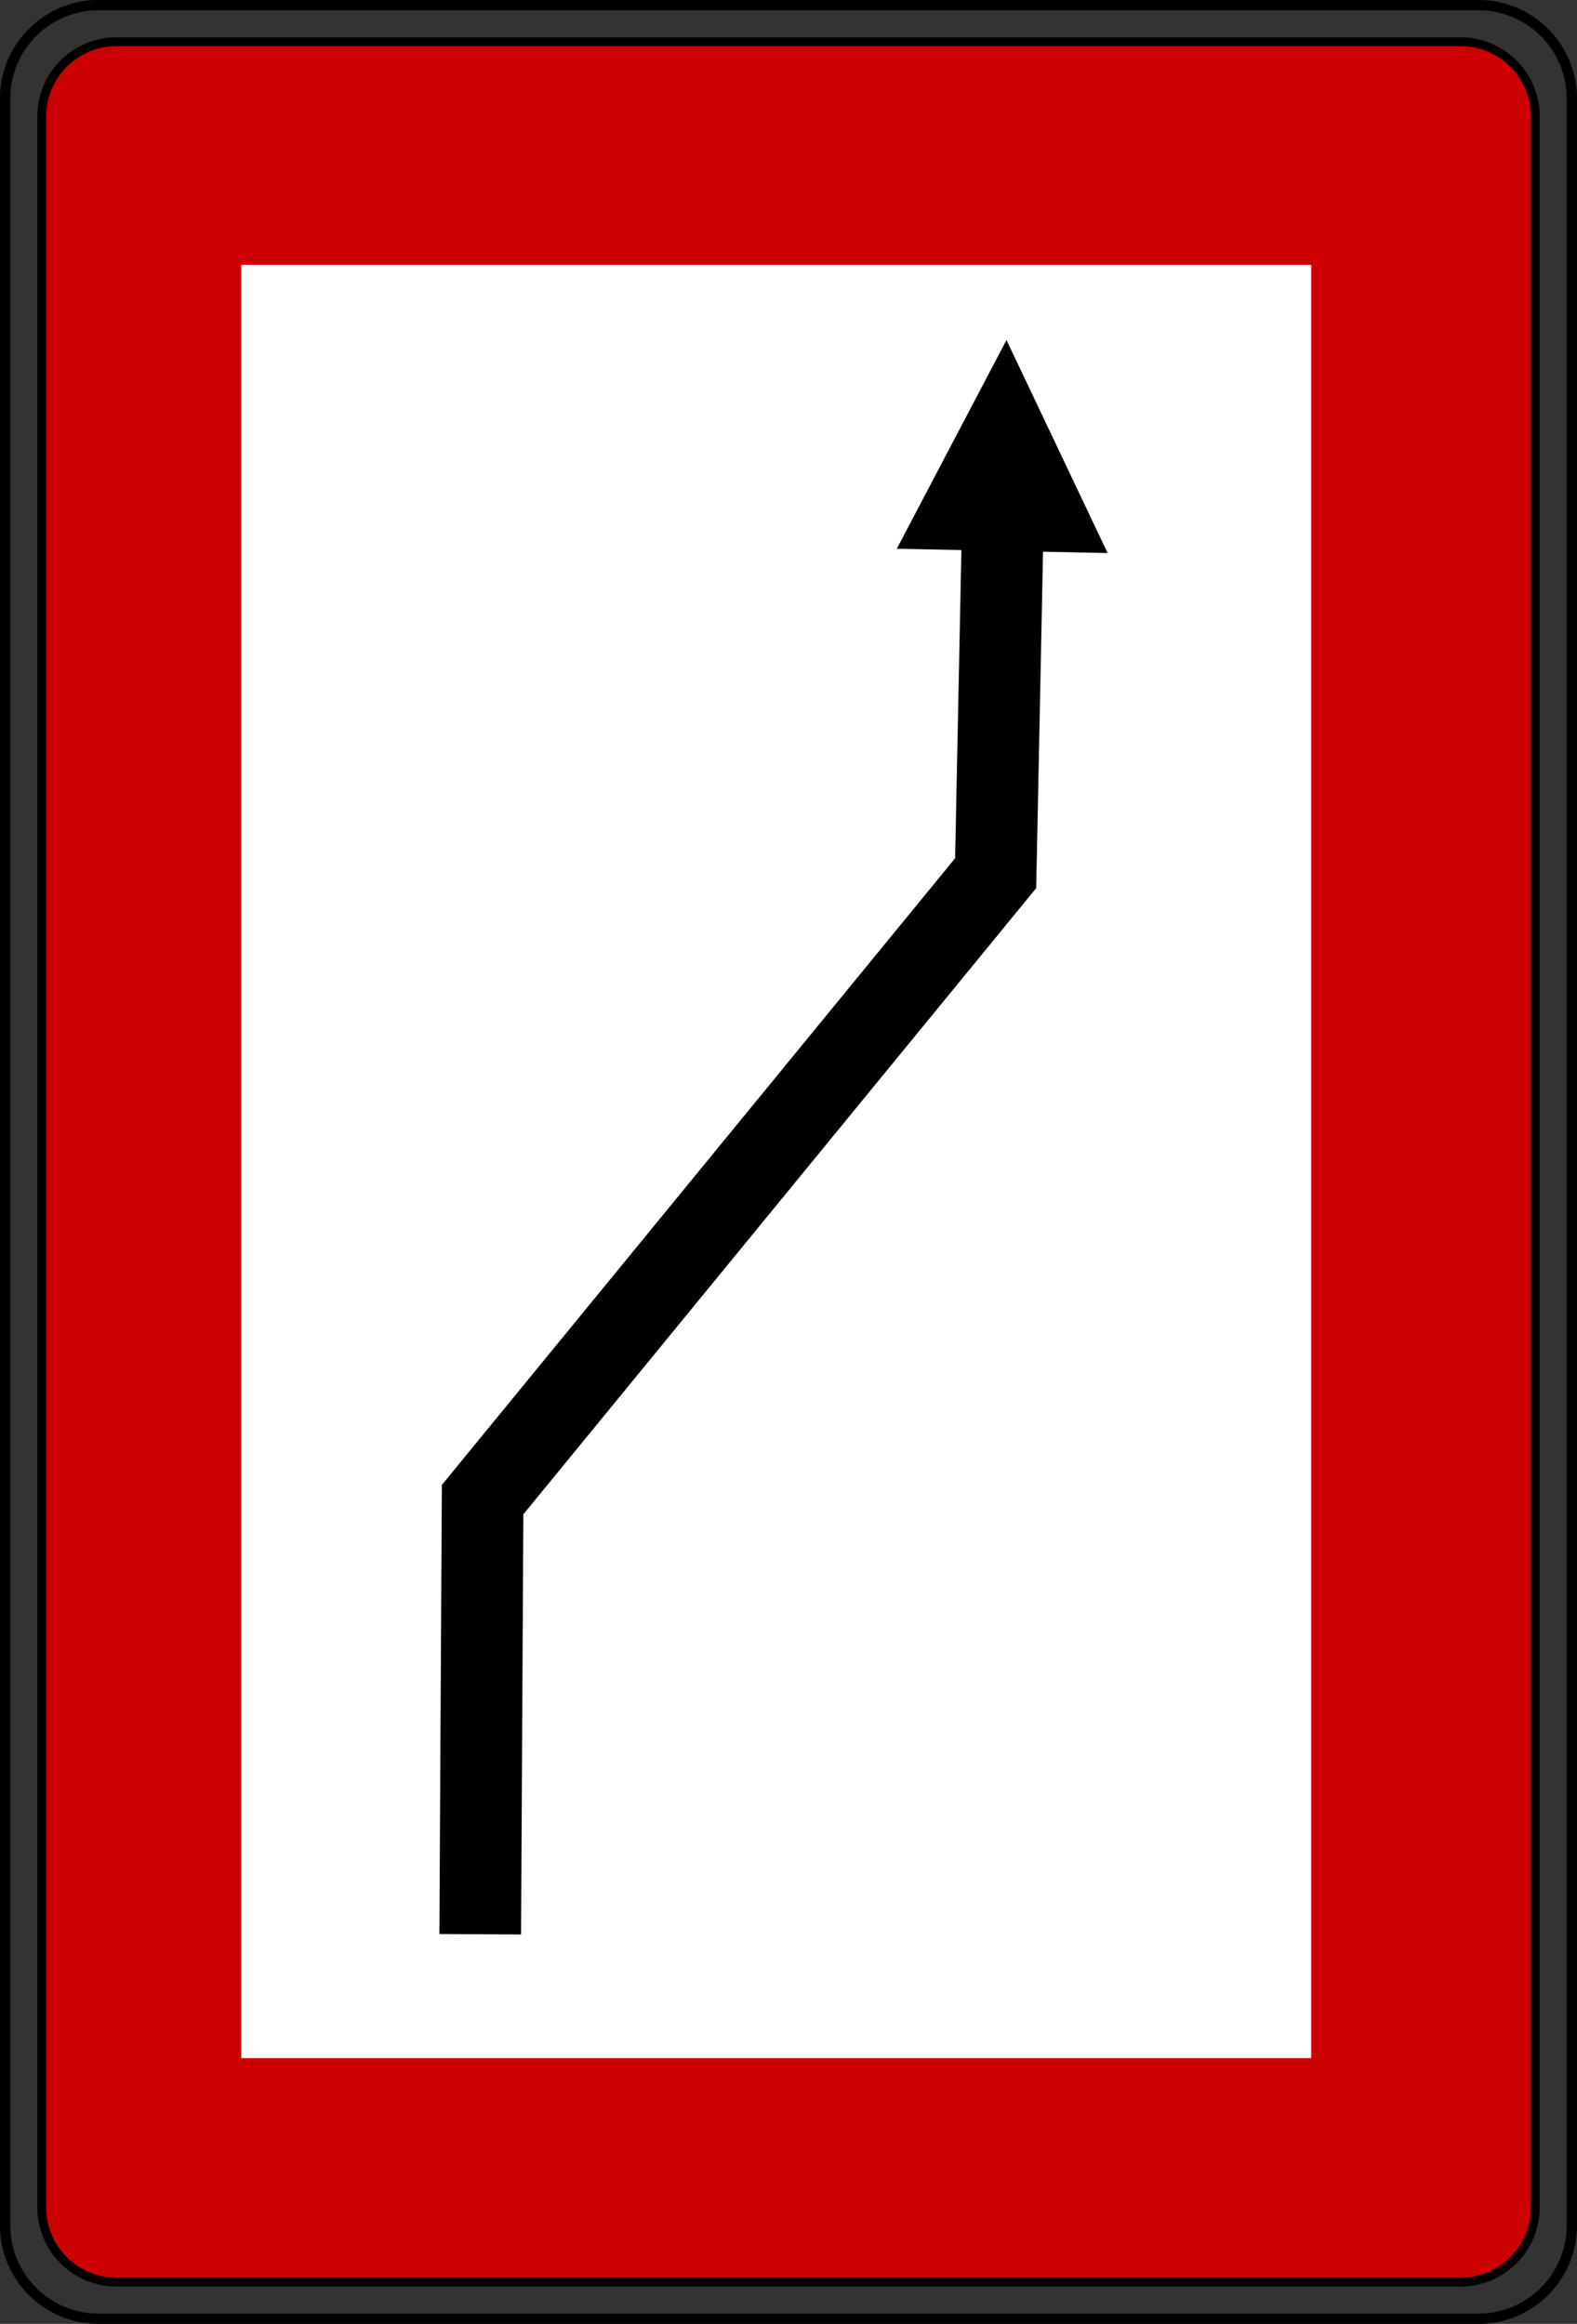 <?xml version="1.0" encoding="UTF-8" standalone="no"?>
<!-- Created with Inkscape (http://www.inkscape.org/) -->

<svg
   xmlns:dc="http://purl.org/dc/elements/1.1/"
   xmlns:cc="http://creativecommons.org/ns#"
   xmlns:rdf="http://www.w3.org/1999/02/22-rdf-syntax-ns#"
   xmlns:svg="http://www.w3.org/2000/svg"
   xmlns="http://www.w3.org/2000/svg"
   xmlns:sodipodi="http://sodipodi.sourceforge.net/DTD/sodipodi-0.dtd"
   xmlns:inkscape="http://www.inkscape.org/namespaces/inkscape"
   width="48.276"
   height="71.136"
   id="svg10956"
   version="1.1"
   inkscape:version="0.47 r22583"
   sodipodi:docname="B.2b Gebot.svg">
  <rect width="100%" height="100%" fill="#333333" stroke="none"/>
  <defs
     id="defs10958" />
  <sodipodi:namedview
     id="base"
     pagecolor="#ffffff"
     bordercolor="#666666"
     borderopacity="1.0"
     inkscape:pageopacity="0.0"
     inkscape:pageshadow="2"
     inkscape:zoom="7.3520644"
     inkscape:cx="24.138184"
     inkscape:cy="35.568241"
     inkscape:document-units="px"
     inkscape:current-layer="layer1"
     showgrid="false"
     inkscape:window-width="1280"
     inkscape:window-height="748"
     inkscape:window-x="-8"
     inkscape:window-y="-8"
     inkscape:window-maximized="1" />
  <g
     inkscape:label="Ebene 1"
     inkscape:groupmode="layer"
     id="layer1"
     transform="translate(381.281,-22.508)">
    <g
       id="g7672"
       transform="matrix(0,1.25,1.25,0,-377.717,92.366)"
       style="stroke:#000000;fill:#cc0000;fill-opacity:1">
      <path
         d="M 0,0 0,-0.014 C -0.001,-0.093 -0.006,-0.172 -0.017,-0.251 -0.027,-0.329 -0.043,-0.406 -0.065,-0.482 -0.085,-0.559 -0.11,-0.634 -0.141,-0.707 -0.172,-0.78 -0.207,-0.85 -0.247,-0.918 -0.287,-0.987 -0.331,-1.053 -0.379,-1.116 -0.427,-1.178 -0.48,-1.238 -0.536,-1.293 -0.591,-1.349 -0.651,-1.402 -0.713,-1.45 -0.776,-1.498 -0.842,-1.542 -0.91,-1.581 -0.979,-1.621 -1.049,-1.657 -1.122,-1.687 -1.195,-1.718 -1.27,-1.743 -1.346,-1.764 -1.422,-1.786 -1.5,-1.802 -1.579,-1.813 -1.657,-1.824 -1.736,-1.829 -1.815,-1.829 l -51.235,0 c -0.079,10e-4 -0.158,0.006 -0.236,0.017 -0.078,0.01 -0.156,0.026 -0.232,0.048 -0.077,0.02 -0.152,0.045 -0.225,0.076 -0.072,0.031 -0.143,0.066 -0.211,0.107 -0.069,0.039 -0.134,0.083 -0.197,0.131 -0.063,0.048 -0.122,0.101 -0.178,0.157 -0.056,0.055 -0.109,0.115 -0.157,0.177 -0.048,0.063 -0.092,0.129 -0.131,0.198 -0.04,0.068 -0.076,0.138 -0.106,0.211 -0.03,0.073 -0.056,0.148 -0.077,0.225 -0.021,0.076 -0.038,0.153 -0.049,0.232 -0.011,0.078 -0.016,0.157 -0.015,0.236 l 0,32.947 c 0,0.079 0.006,0.158 0.016,0.236 0.011,0.079 0.027,0.156 0.048,0.232 0.02,0.077 0.046,0.152 0.076,0.224 0.031,0.073 0.067,0.144 0.107,0.212 0.039,0.069 0.083,0.135 0.131,0.197 0.049,0.063 0.101,0.122 0.157,0.178 0.056,0.056 0.115,0.108 0.178,0.157 0.063,0.048 0.128,0.092 0.197,0.131 0.068,0.04 0.139,0.075 0.211,0.106 0.074,0.03 0.149,0.056 0.225,0.076 0.076,0.022 0.154,0.038 0.232,0.05 0.078,0.011 0.157,0.016 0.236,0.015 l 51.235,0 c 0.079,0 0.158,-0.006 0.237,-0.016 0.078,-0.011 0.156,-0.027 0.232,-0.049 0.076,-0.019 0.151,-0.045 0.224,-0.075 0.073,-0.031 0.143,-0.067 0.212,-0.107 0.068,-0.039 0.134,-0.083 0.197,-0.132 0.062,-0.048 0.122,-0.1 0.177,-0.156 0.057,-0.056 0.109,-0.115 0.157,-0.178 0.048,-0.062 0.092,-0.128 0.132,-0.197 0.039,-0.068 0.075,-0.139 0.106,-0.212 0.03,-0.073 0.055,-0.148 0.076,-0.224 0.022,-0.076 0.038,-0.154 0.049,-0.232 C -0.005,33.091 0,33.012 0,32.933 L 0,32.918 0,0 z"
         style="fill:#cc0000;fill-opacity:1;fill-rule:evenodd;stroke:#000000;stroke-width:0.216;stroke-linecap:butt;stroke-linejoin:bevel;stroke-miterlimit:22.926;stroke-opacity:1;stroke-dasharray:none"
         id="path7674" />
    </g>
    <g
       id="g7676"
       transform="matrix(0,1.25,1.25,0,-378.266,93.463)"
       style="stroke:#000000">
      <path
         d="m 0,0 0,33.814 c -0.001,0.098 -0.007,0.196 -0.02,0.293 -0.014,0.097 -0.034,0.193 -0.06,0.288 -0.025,0.094 -0.056,0.188 -0.094,0.278 -0.038,0.09 -0.083,0.178 -0.133,0.262 -0.048,0.085 -0.103,0.167 -0.163,0.245 -0.06,0.077 -0.124,0.151 -0.194,0.22 -0.069,0.07 -0.142,0.135 -0.22,0.194 -0.078,0.06 -0.159,0.114 -0.245,0.163 -0.084,0.05 -0.172,0.094 -0.262,0.131 -0.091,0.038 -0.184,0.07 -0.278,0.096 -0.095,0.026 -0.191,0.047 -0.288,0.06 -0.097,0.014 -0.195,0.021 -0.293,0.02 l -52.12,0 c -0.098,0 -0.196,-0.007 -0.293,-0.021 -0.097,-0.013 -0.193,-0.033 -0.288,-0.059 -0.094,-0.025 -0.187,-0.057 -0.278,-0.095 -0.09,-0.038 -0.178,-0.082 -0.262,-0.132 -0.085,-0.049 -0.167,-0.103 -0.244,-0.163 -0.078,-0.059 -0.152,-0.124 -0.221,-0.194 -0.069,-0.069 -0.135,-0.143 -0.194,-0.22 -0.06,-0.078 -0.114,-0.16 -0.163,-0.245 -0.05,-0.084 -0.094,-0.172 -0.131,-0.262 -0.038,-0.091 -0.07,-0.184 -0.095,-0.278 -0.027,-0.095 -0.047,-0.191 -0.061,-0.288 -0.014,-0.097 -0.02,-0.195 -0.02,-0.293 l 0,-33.832 c 10e-4,-0.098 0.008,-0.196 0.021,-0.293 0.013,-0.097 0.033,-0.193 0.06,-0.287 0.024,-0.095 0.056,-0.188 0.094,-0.279 0.038,-0.09 0.082,-0.178 0.132,-0.262 0.049,-0.085 0.103,-0.167 0.163,-0.245 0.06,-0.077 0.125,-0.151 0.194,-0.22 0.069,-0.069 0.143,-0.135 0.221,-0.194 0.077,-0.06 0.159,-0.114 0.244,-0.163 0.084,-0.05 0.172,-0.094 0.262,-0.131 0.091,-0.038 0.184,-0.07 0.278,-0.095 0.095,-0.027 0.191,-0.048 0.288,-0.061 0.097,-0.014 0.195,-0.02 0.293,-0.02 l 52.12,0 c 0.098,10e-4 0.196,0.008 0.293,0.021 0.097,0.013 0.193,0.033 0.288,0.06 0.095,0.024 0.188,0.056 0.278,0.094 0.09,0.038 0.178,0.082 0.262,0.132 0.085,0.049 0.167,0.103 0.245,0.163 0.078,0.06 0.151,0.125 0.22,0.194 0.07,0.069 0.135,0.143 0.195,0.22 0.059,0.078 0.114,0.16 0.162,0.245 0.05,0.084 0.094,0.172 0.132,0.263 0.037,0.09 0.069,0.183 0.095,0.278 0.026,0.094 0.047,0.19 0.06,0.287 0.014,0.097 0.021,0.195 0.02,0.293 L 0,0 z"
         style="fill:none;stroke:#000000;stroke-width:0.216;stroke-linecap:butt;stroke-linejoin:bevel;stroke-miterlimit:22.926;stroke-opacity:1;stroke-dasharray:none"
         id="path7678" />
      <g
         id="g7680"
         transform="translate(0.037,0)"
         style="stroke:#000000">
        <path
           d="m 0,0 0,-0.018 c -0.001,-0.1 -0.007,-0.199 -0.021,-0.298 -0.013,-0.098 -0.033,-0.196 -0.061,-0.292 -0.025,-0.096 -0.057,-0.191 -0.095,-0.283 -0.039,-0.092 -0.084,-0.181 -0.135,-0.266 -0.049,-0.087 -0.104,-0.17 -0.165,-0.249 -0.061,-0.079 -0.127,-0.153 -0.198,-0.223 -0.07,-0.072 -0.144,-0.138 -0.223,-0.198 C -0.977,-1.888 -1.06,-1.943 -1.147,-1.992 -1.232,-2.043 -1.322,-2.088 -1.414,-2.126 -1.505,-2.165 -1.6,-2.197 -1.696,-2.223 -1.792,-2.25 -1.89,-2.271 -1.989,-2.284 -2.087,-2.298 -2.187,-2.305 -2.286,-2.304 l -52.12,0 c -0.1,0 -0.2,0.007 -0.298,0.021 -0.099,0.013 -0.197,0.033 -0.293,0.06 -0.096,0.025 -0.191,0.057 -0.283,0.096 -0.091,0.039 -0.18,0.084 -0.266,0.135 -0.086,0.049 -0.169,0.104 -0.248,0.165 -0.079,0.061 -0.154,0.127 -0.224,0.198 -0.071,0.069 -0.137,0.144 -0.198,0.223 -0.06,0.079 -0.116,0.162 -0.165,0.249 -0.051,0.085 -0.095,0.175 -0.134,0.266 -0.038,0.092 -0.07,0.187 -0.096,0.283 -0.028,0.096 -0.048,0.194 -0.062,0.293 -0.014,0.098 -0.021,0.197 -0.02,0.297 l 0,33.832 c 10e-4,0.1 0.007,0.199 0.021,0.298 0.013,0.099 0.034,0.196 0.061,0.292 0.025,0.097 0.057,0.191 0.096,0.283 0.038,0.092 0.083,0.181 0.134,0.266 0.049,0.087 0.105,0.17 0.165,0.249 0.061,0.079 0.127,0.154 0.198,0.224 0.07,0.071 0.145,0.137 0.224,0.197 0.079,0.061 0.162,0.117 0.248,0.166 0.086,0.05 0.175,0.095 0.267,0.133 0.092,0.039 0.186,0.071 0.282,0.097 0.096,0.027 0.194,0.048 0.293,0.062 0.098,0.014 0.198,0.02 0.298,0.02 l 52.12,0 c 0.099,-10e-4 0.199,-0.008 0.298,-0.021 0.098,-0.014 0.196,-0.034 0.292,-0.061 0.096,-0.025 0.191,-0.057 0.283,-0.096 0.091,-0.038 0.181,-0.083 0.266,-0.134 0.087,-0.05 0.17,-0.105 0.248,-0.166 0.08,-0.06 0.154,-0.126 0.224,-0.197 0.071,-0.07 0.137,-0.145 0.198,-0.224 0.061,-0.079 0.116,-0.162 0.165,-0.249 0.051,-0.085 0.095,-0.174 0.134,-0.266 0.038,-0.092 0.071,-0.187 0.096,-0.283 0.028,-0.096 0.048,-0.193 0.062,-0.292 C -0.006,34.013 0.001,33.914 0,33.814 L 0,0 z"
           style="fill:none;stroke:#000000;stroke-width:0.216;stroke-linecap:butt;stroke-linejoin:bevel;stroke-miterlimit:22.926;stroke-opacity:1;stroke-dasharray:none"
           id="path7682" />
      </g>
    </g>
    <path
       d="m -373.896,30.615 0,54.894 32.754,0 0,-54.894 -32.754,0 z"
       style="fill:#ffffff;fill-opacity:1;fill-rule:nonzero;stroke:none"
       id="path7684" />
    <g
       id="g7686"
       transform="matrix(0,1.25,1.25,0,-366.58,81.717)"
       style="stroke:#000000">
      <path
         d="m 0,0 -10.643,0.058 -15.341,12.565 -7.96,0.162"
         style="fill:none;stroke:#000000;stroke-width:2;stroke-linecap:butt;stroke-linejoin:miter;stroke-miterlimit:22.926;stroke-opacity:1;stroke-dasharray:none"
         id="path7688" />
    </g>
    <g
       id="g7690"
       transform="matrix(0,1.25,1.25,0,-350.47,32.917)"
       style="fill:#000000">
      <path
         d="M 0,0 5.111,-2.686 5.216,2.477 0,0"
         style="fill:#000000;fill-opacity:1;fill-rule:evenodd;stroke:none"
         id="path7692" />
    </g>
  </g>
</svg>
